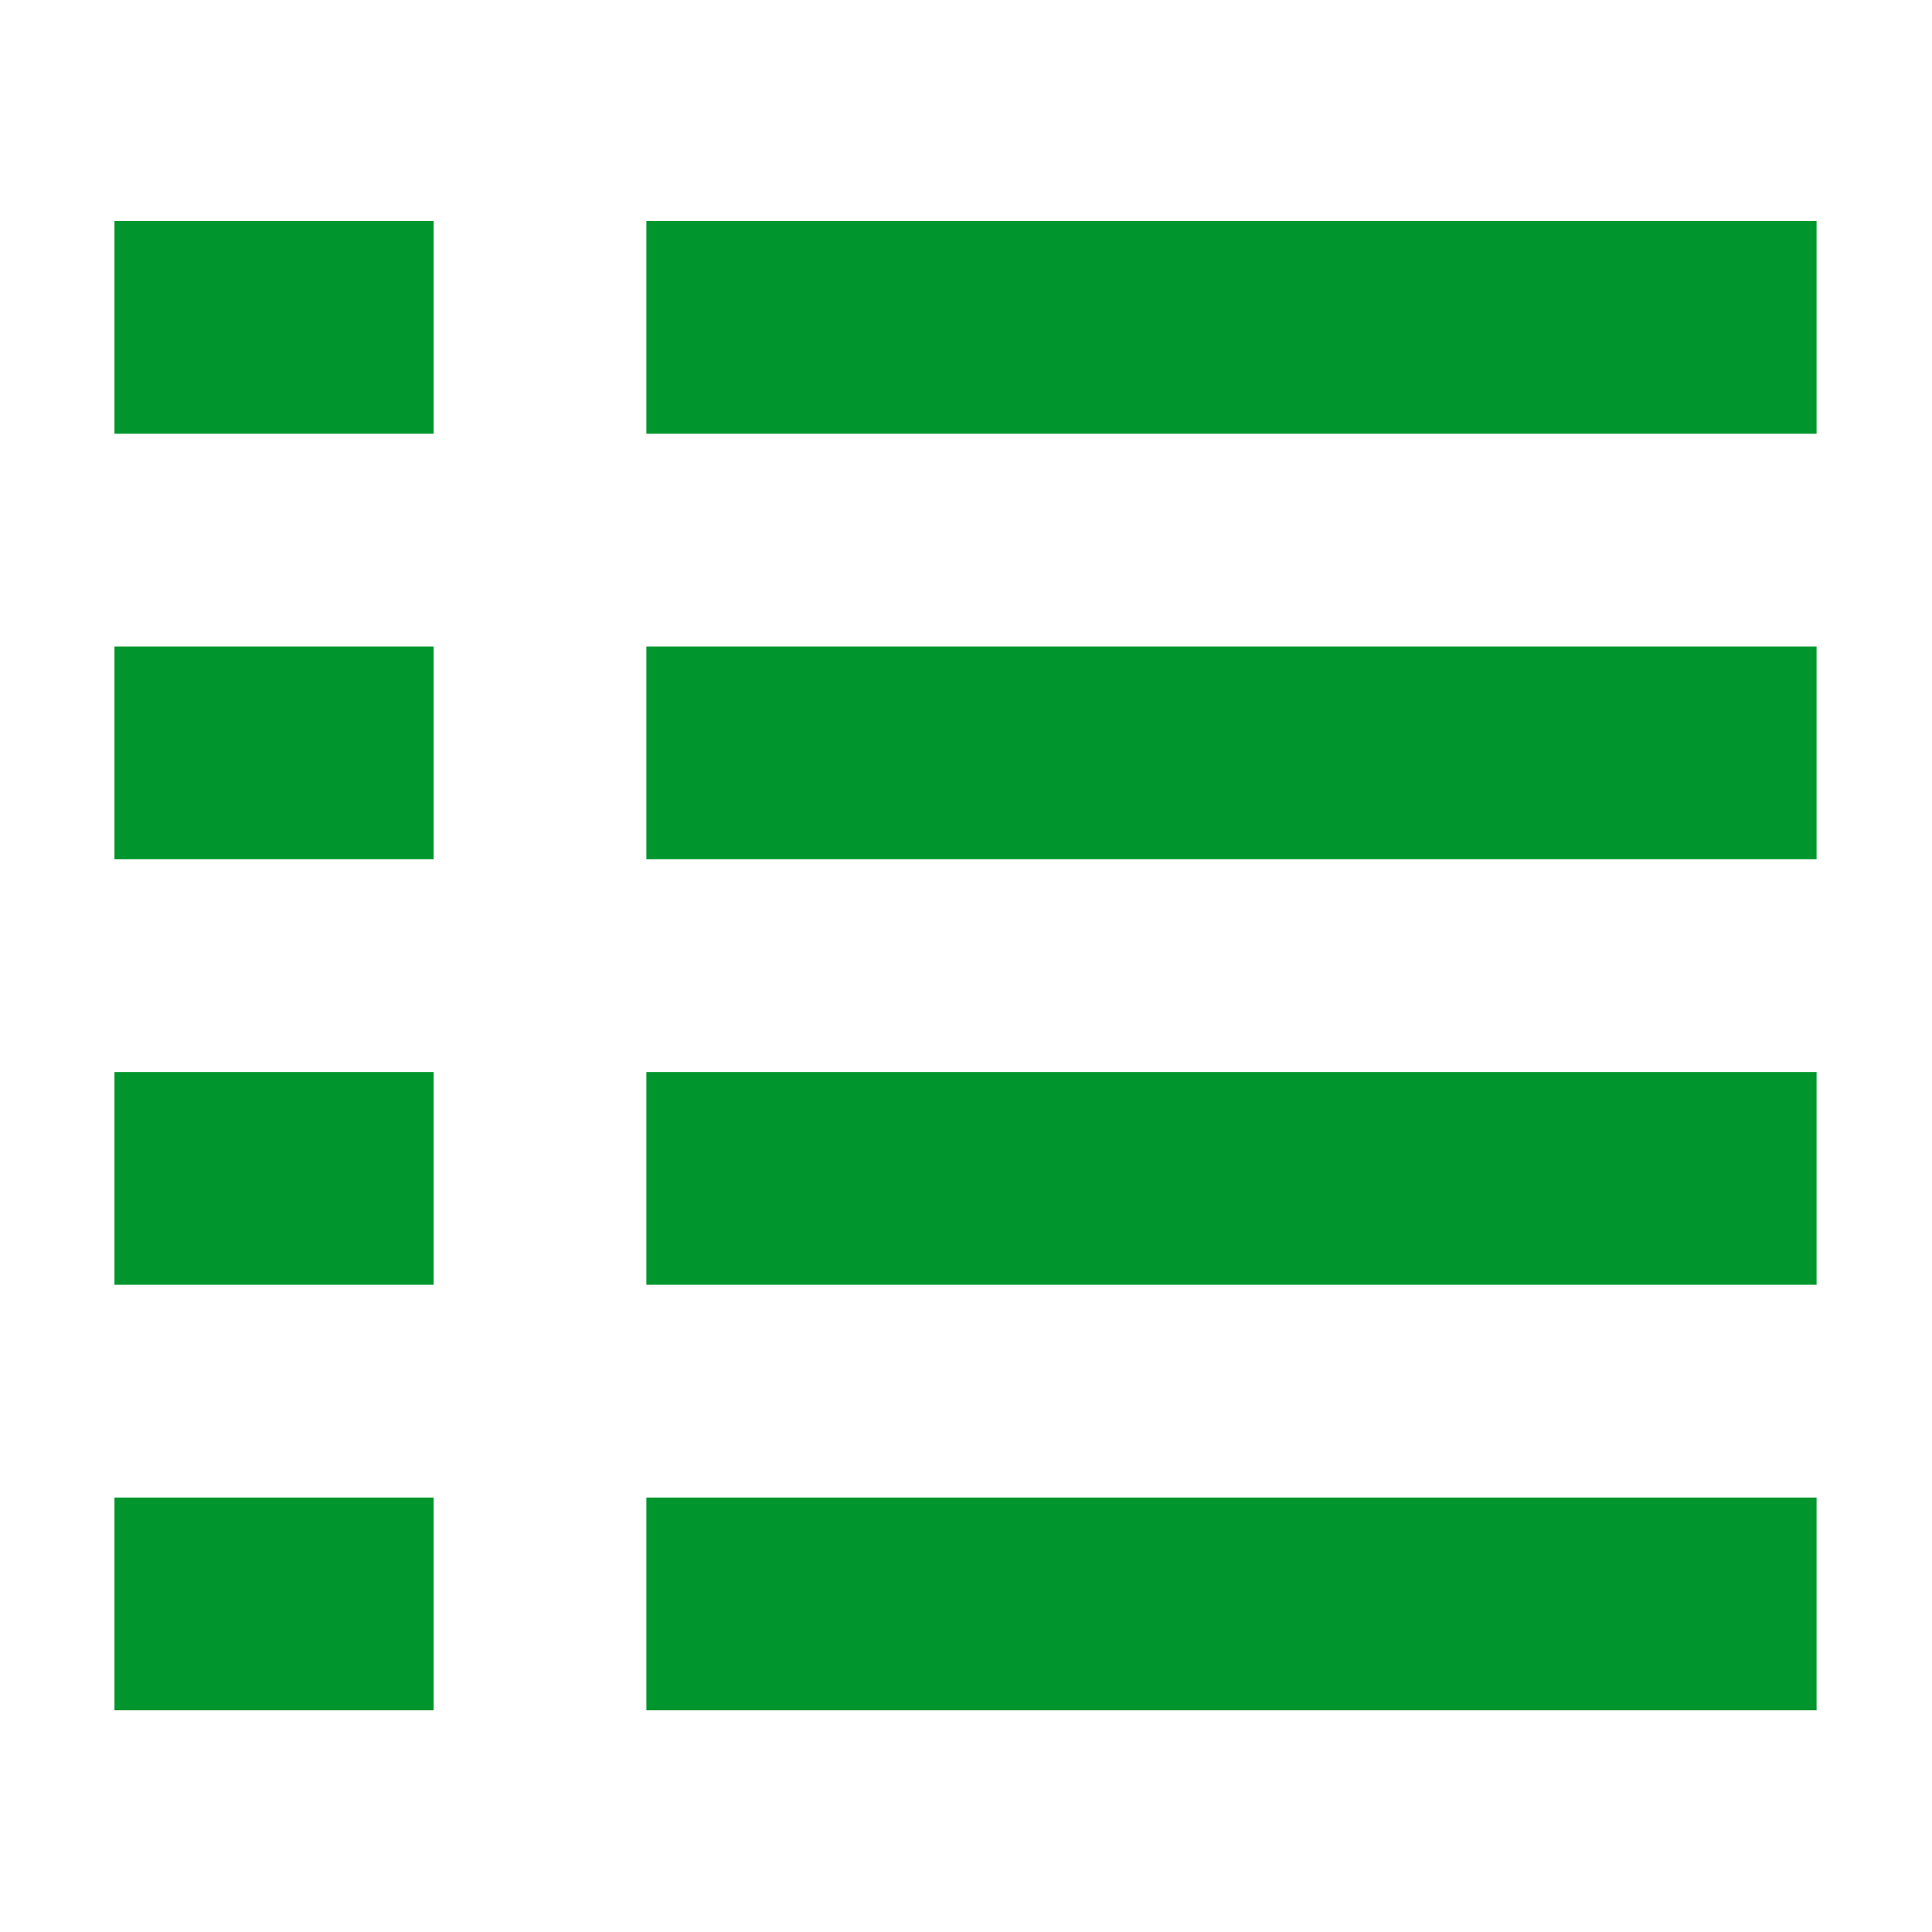 <?xml version="1.0" encoding="UTF-8" standalone="no"?>
<!DOCTYPE svg PUBLIC "-//W3C//DTD SVG 1.1//EN" "http://www.w3.org/Graphics/SVG/1.1/DTD/svg11.dtd">
<svg width="100%" height="100%" viewBox="0 0 16 16" version="1.1" xmlns="http://www.w3.org/2000/svg" xmlns:xlink="http://www.w3.org/1999/xlink" xml:space="preserve" xmlns:serif="http://www.serif.com/" style="fill-rule:evenodd;clip-rule:evenodd;stroke-linejoin:round;stroke-miterlimit:2;">
    <g transform="matrix(0.881,0,0,0.881,0.948,1.83)">
        <path d="M0,0L3,0L3,2L0,2L0,0ZM5,0L16,0L16,2L5,2L5,0ZM0,4L3,4L3,6L0,6L0,4ZM5,4L16,4L16,6L5,6L5,4ZM0,8L3,8L3,10L0,10L0,8ZM5,8L16,8L16,10L5,10L5,8ZM0,12L3,12L3,14L0,14L0,12ZM5,12L16,12L16,14L5,14L5,12Z" style="fill:#00962d;fill-rule:nonzero;"/>
    </g>
</svg>
